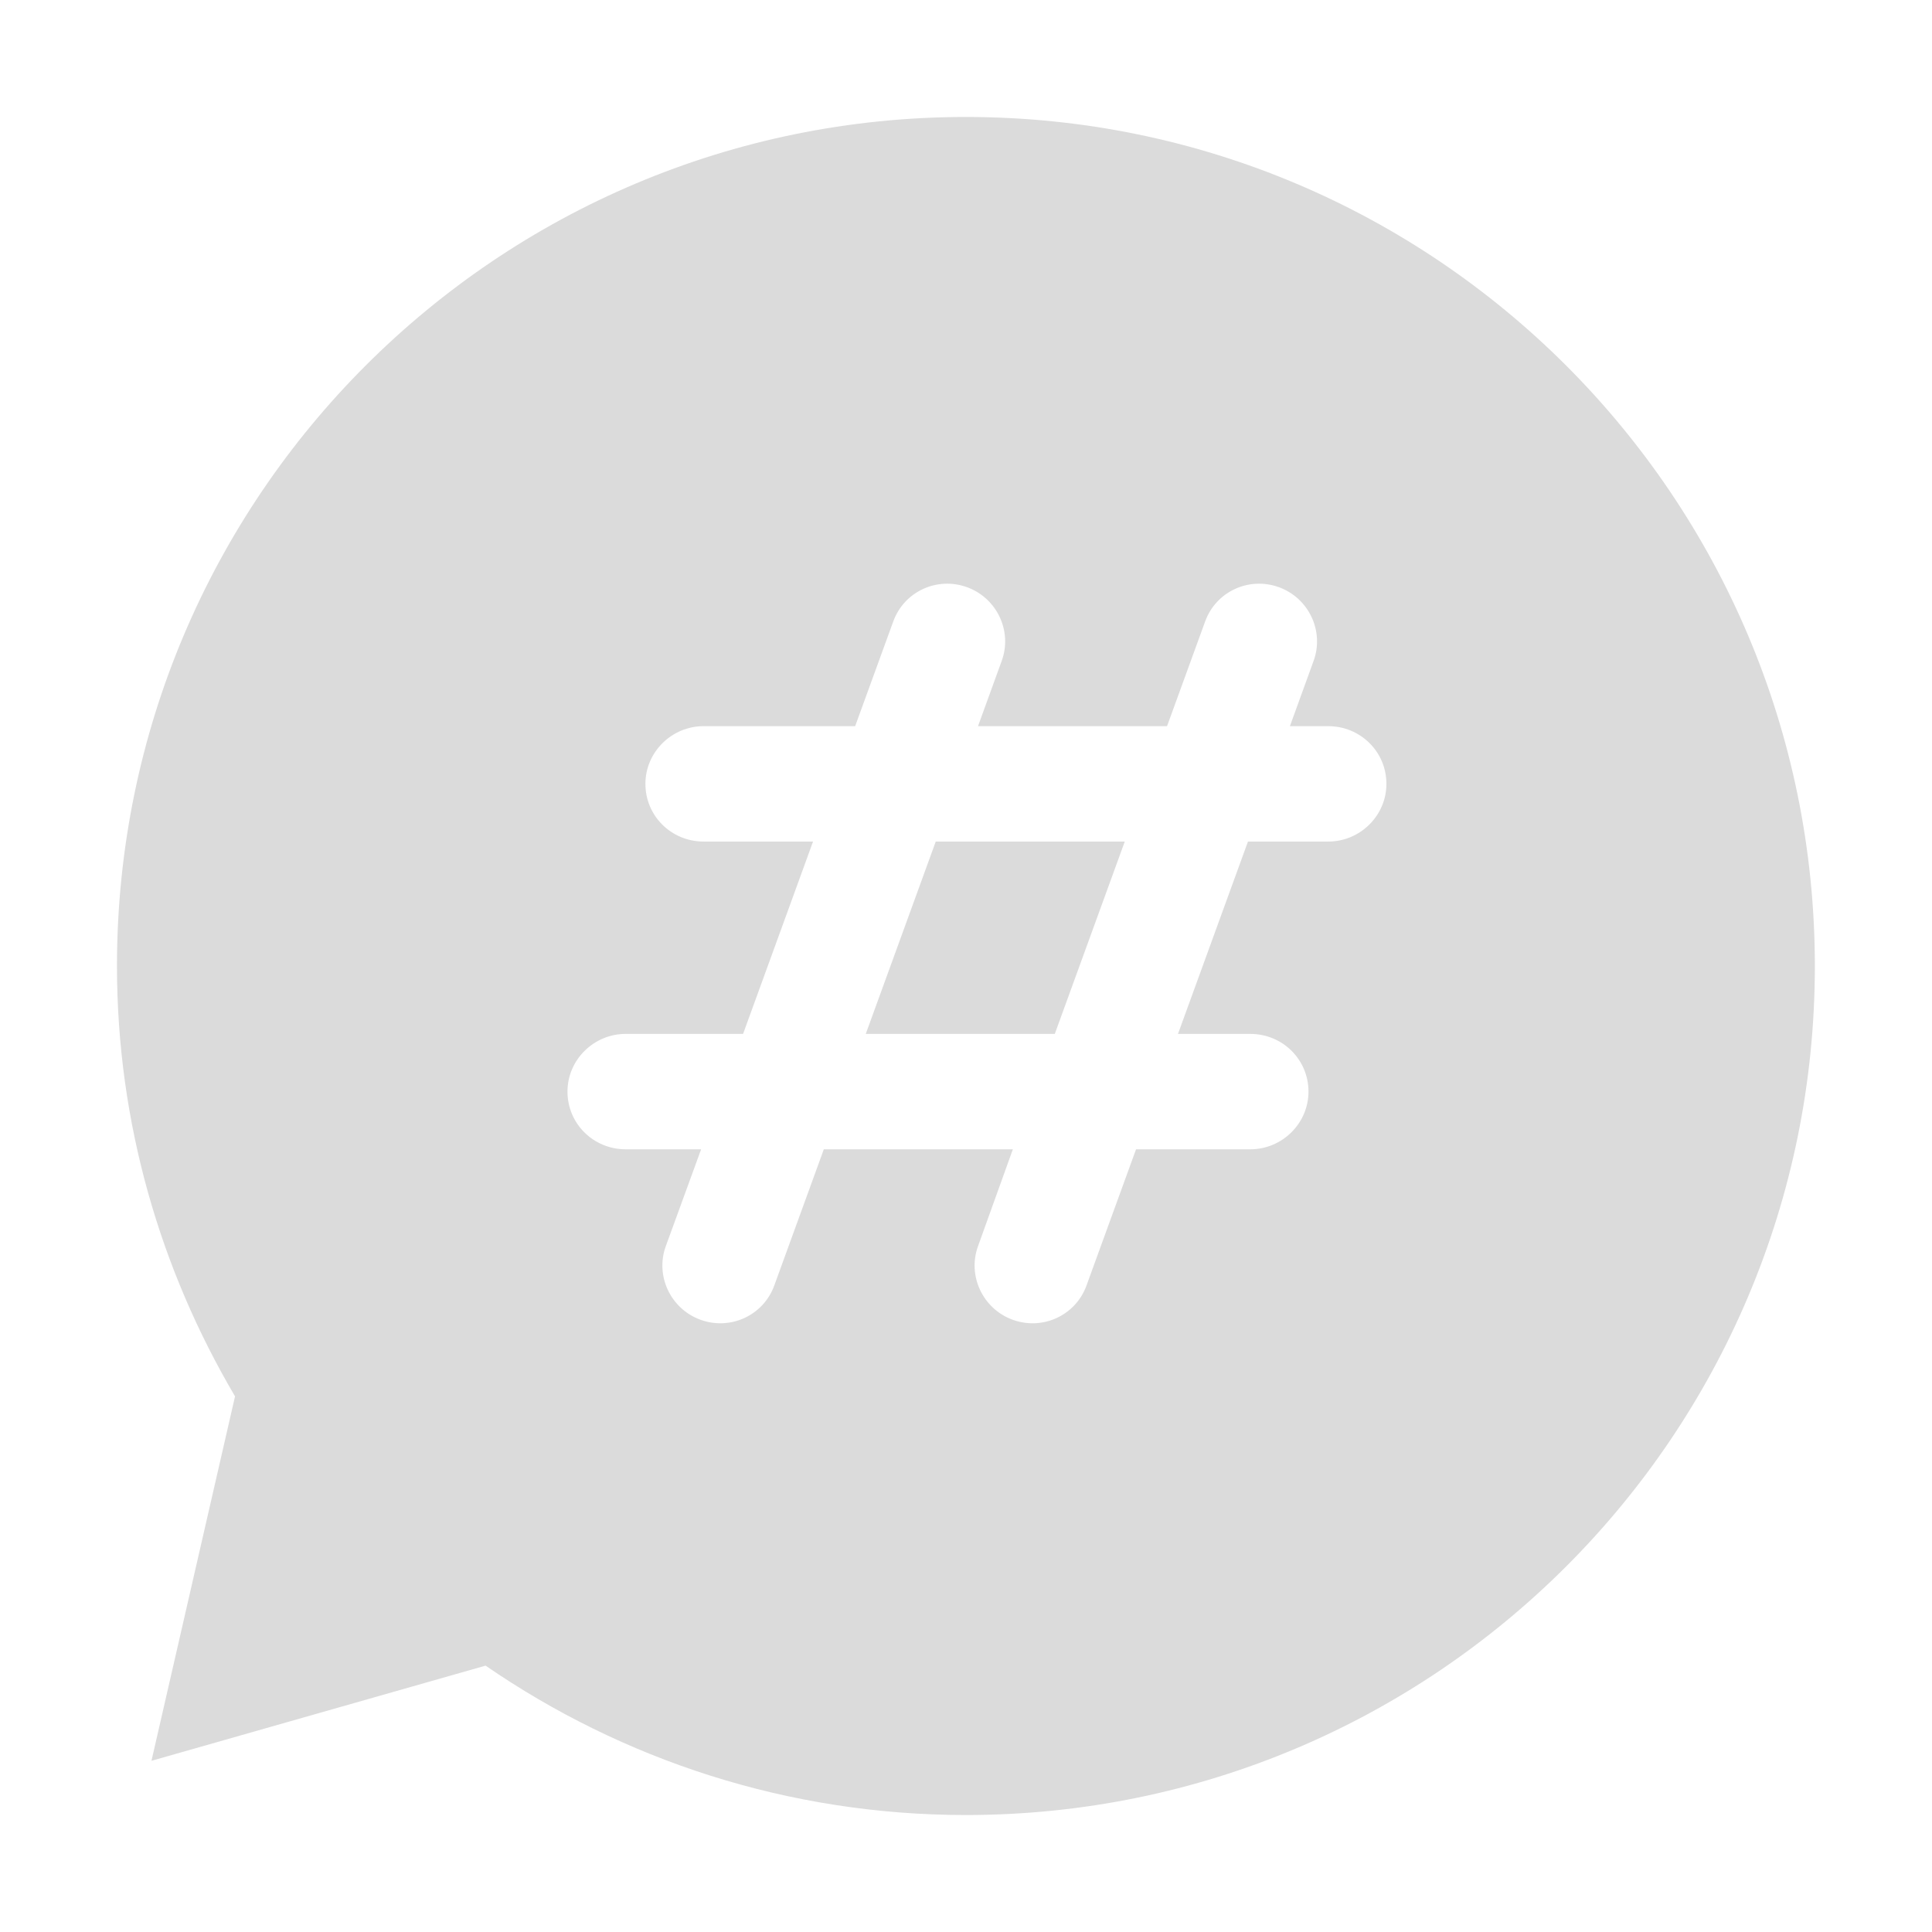 <?xml version="1.0" standalone="no"?><!DOCTYPE svg PUBLIC "-//W3C//DTD SVG 1.1//EN" "http://www.w3.org/Graphics/SVG/1.1/DTD/svg11.dtd"><svg t="1646373241008" class="icon" viewBox="0 0 1024 1024" version="1.1" xmlns="http://www.w3.org/2000/svg" p-id="21247" xmlns:xlink="http://www.w3.org/1999/xlink" width="128" height="128"><defs><style type="text/css"></style></defs><path d="M511.956 62C263.426 62 62 263.426 62 511.956c0 83.4 23.112 161.176 62.572 228.143L80.28 933.264l177.082-50.444c72.415 49.829 160.121 79.181 254.595 79.181 248.53 0 449.956-201.426 449.956-449.956 0-248.618-201.426-450.044-449.956-450.044z m47.105 485.988H458.875l37.087-101.944h100.186l-37.087 101.944z m-22.234 61.165H436.641l-26.276 72.239c-5.712 15.73-23.112 23.903-39.108 18.104-15.907-5.8-24.08-23.377-18.368-39.02l18.719-51.323h-39.987c-17.049 0-30.847-13.534-30.847-30.583 0-16.873 13.973-30.583 30.847-30.583h62.22l37.087-101.944h-58.002c-17.049 0-30.847-13.534-30.847-30.583 0-16.873 13.973-30.583 30.847-30.583h80.324l20.213-55.541c5.712-15.73 23.112-23.903 39.108-18.104 15.907 5.8 24.08 23.377 18.367 39.02l-12.567 34.626h100.186l20.213-55.541c5.712-15.73 23.112-23.903 39.108-18.104 15.907 5.8 24.08 23.377 18.368 39.02l-12.567 34.626h20.301c17.049 0 30.847 13.534 30.847 30.583 0 16.873-13.972 30.583-30.847 30.583h-42.534l-37.087 101.944h38.317c17.049 0 30.847 13.534 30.847 30.583 0 16.873-13.972 30.583-30.847 30.583h-60.55l-26.276 72.239c-5.712 15.73-23.112 23.903-39.108 18.104-15.907-5.8-24.08-23.377-18.367-39.02l18.456-51.322z" p-id="21248" fill="#dbdbdb"></path></svg>